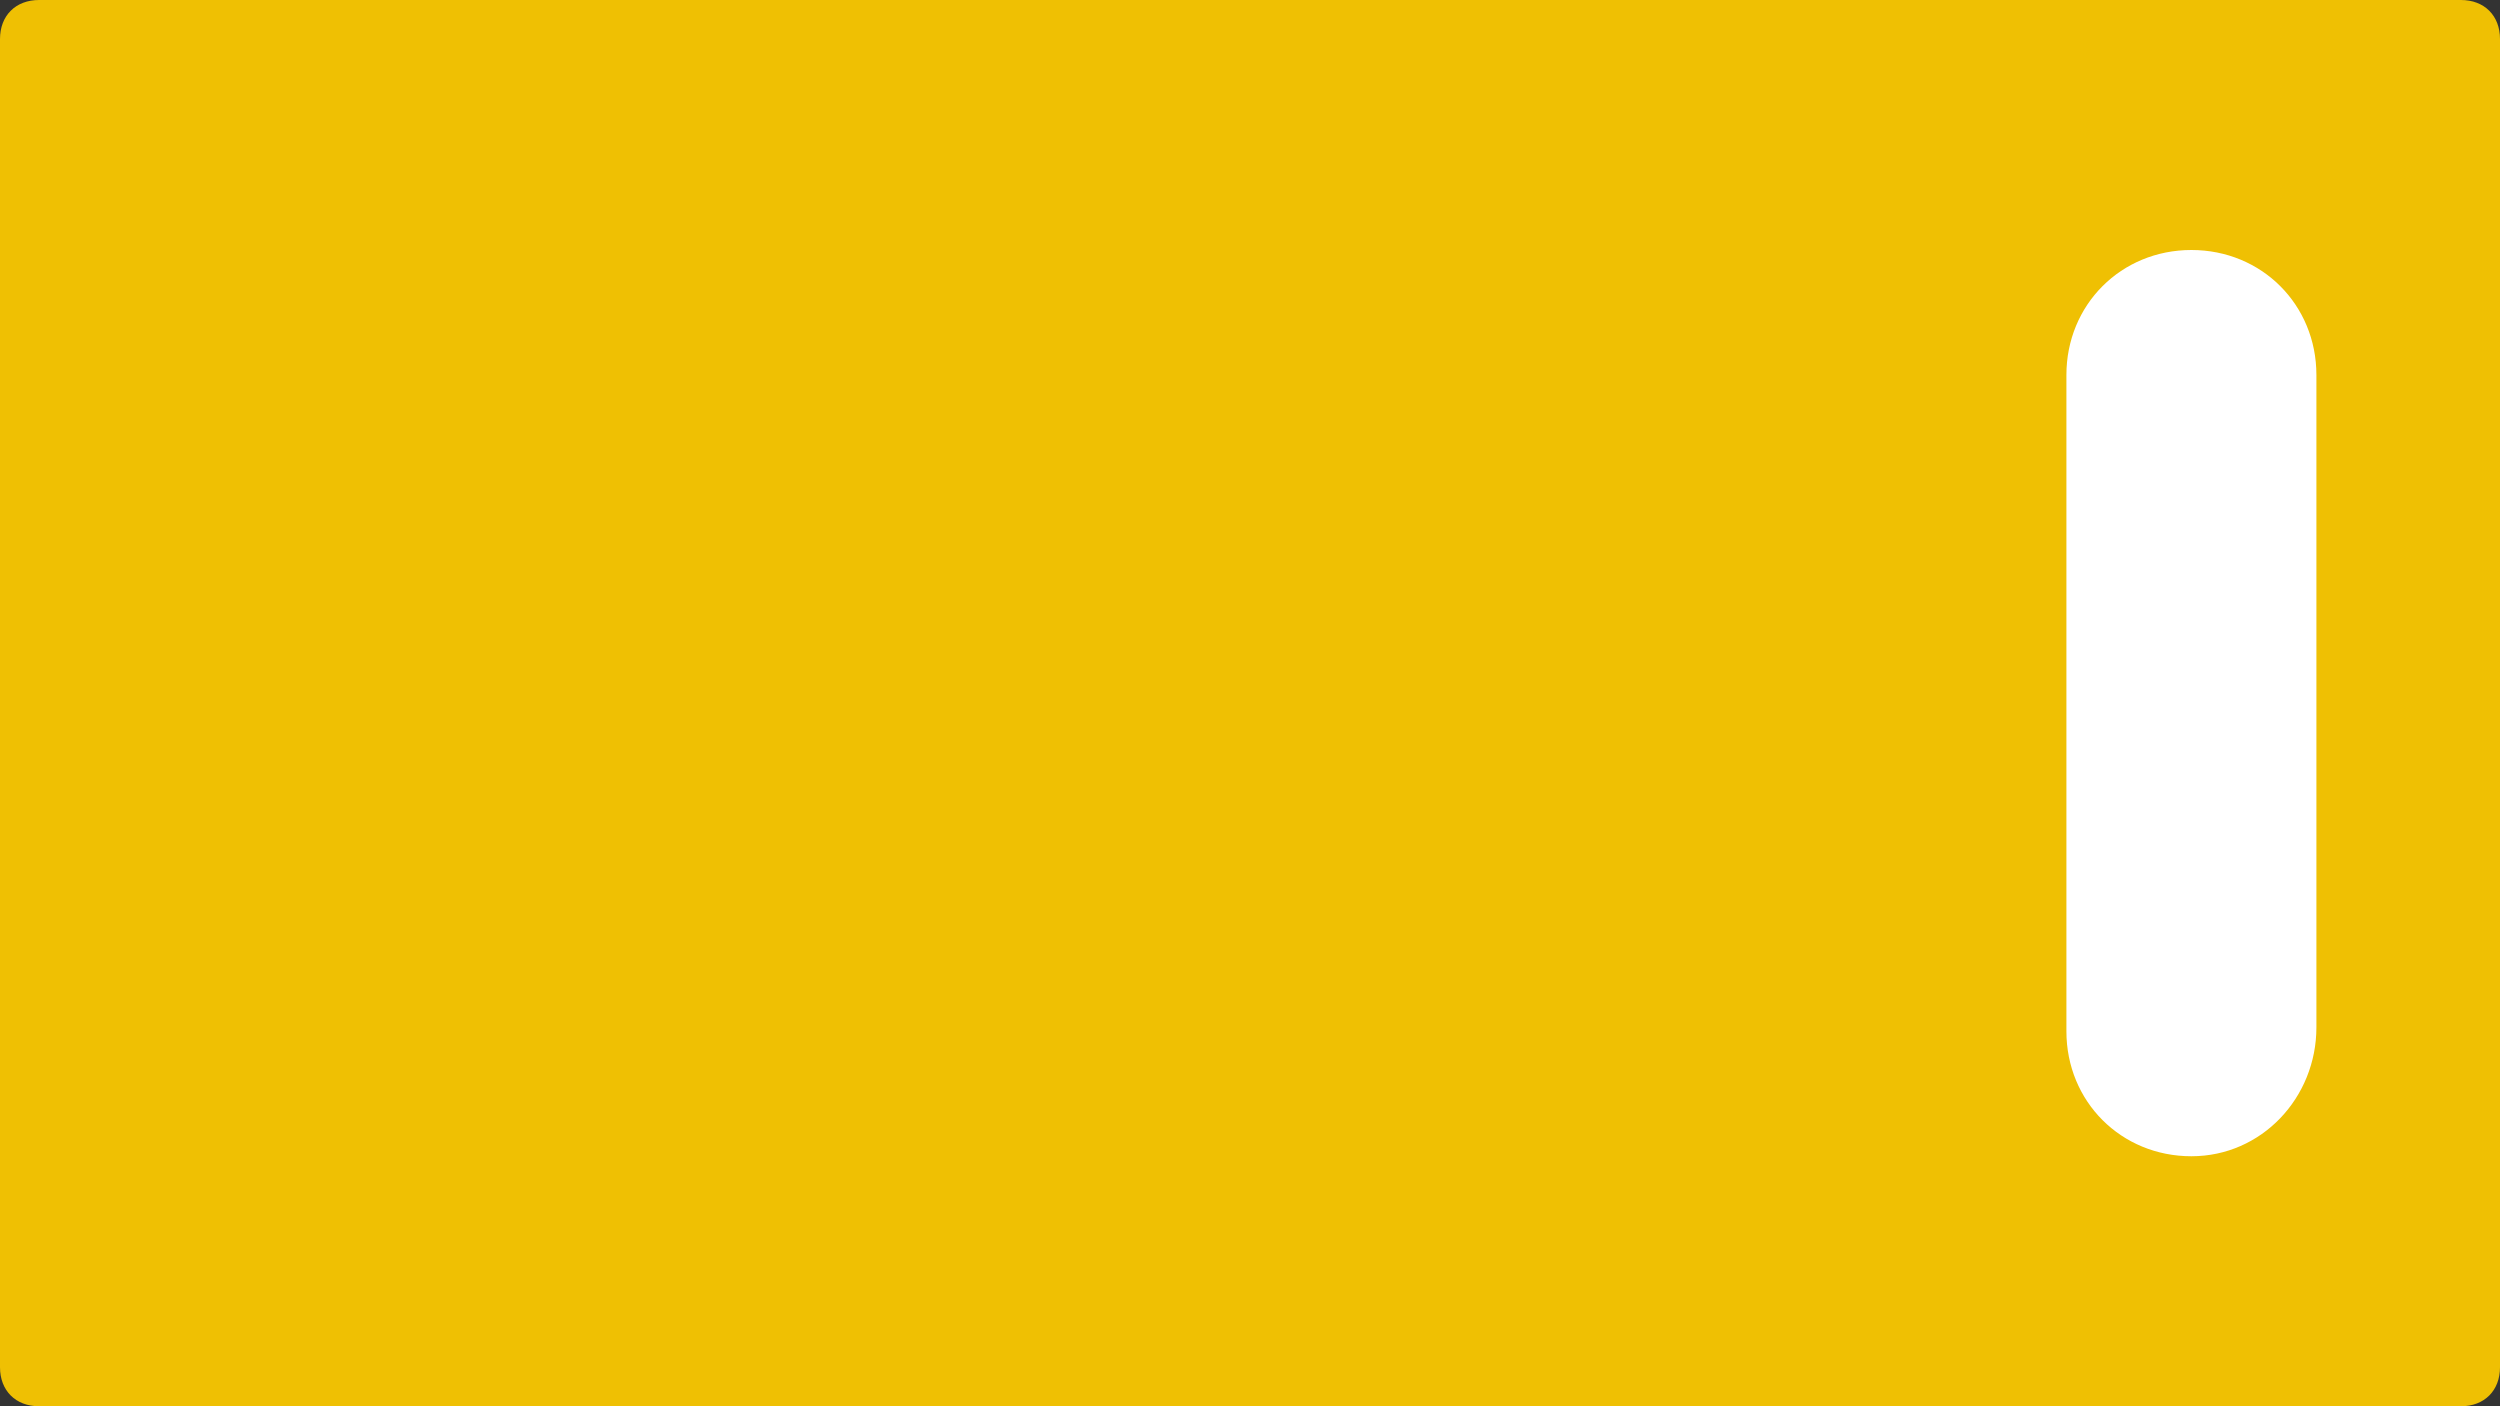 <?xml version="1.0" encoding="utf-8"?>
<!-- Generator: Adobe Illustrator 24.3.0, SVG Export Plug-In . SVG Version: 6.00 Build 0)  -->
<svg version="1.1" id="Layer_1" xmlns="http://www.w3.org/2000/svg" xmlns:xlink="http://www.w3.org/1999/xlink" x="0px" y="0px"
	 viewBox="0 0 64 36" style="enable-background:new 0 0 64 36;" xml:space="preserve">
<rect x="0" y="0" width="64" height="36" fill="#333333" stroke="none"/>
<style type="text/css">
	.st0{fill:#EFC003;}
	.st1{fill:#FFFFFF;}
</style>
<path class="st0" d="M63,36H1c-0.6,0-1-0.4-1-1V1c0-0.6,0.4-1,1-1h62c0.6,0,1,0.4,1,1v34C64,35.6,63.6,36,63,36z"/>
<path class="st1" d="M56.1,29.6L56.1,29.6c-1.8,0-3.2-1.4-3.2-3.2V9.6c0-1.8,1.4-3.2,3.2-3.2l0,0c1.8,0,3.2,1.4,3.2,3.2v16.7
	C59.3,28.1,57.9,29.6,56.1,29.6z"/>
</svg>
